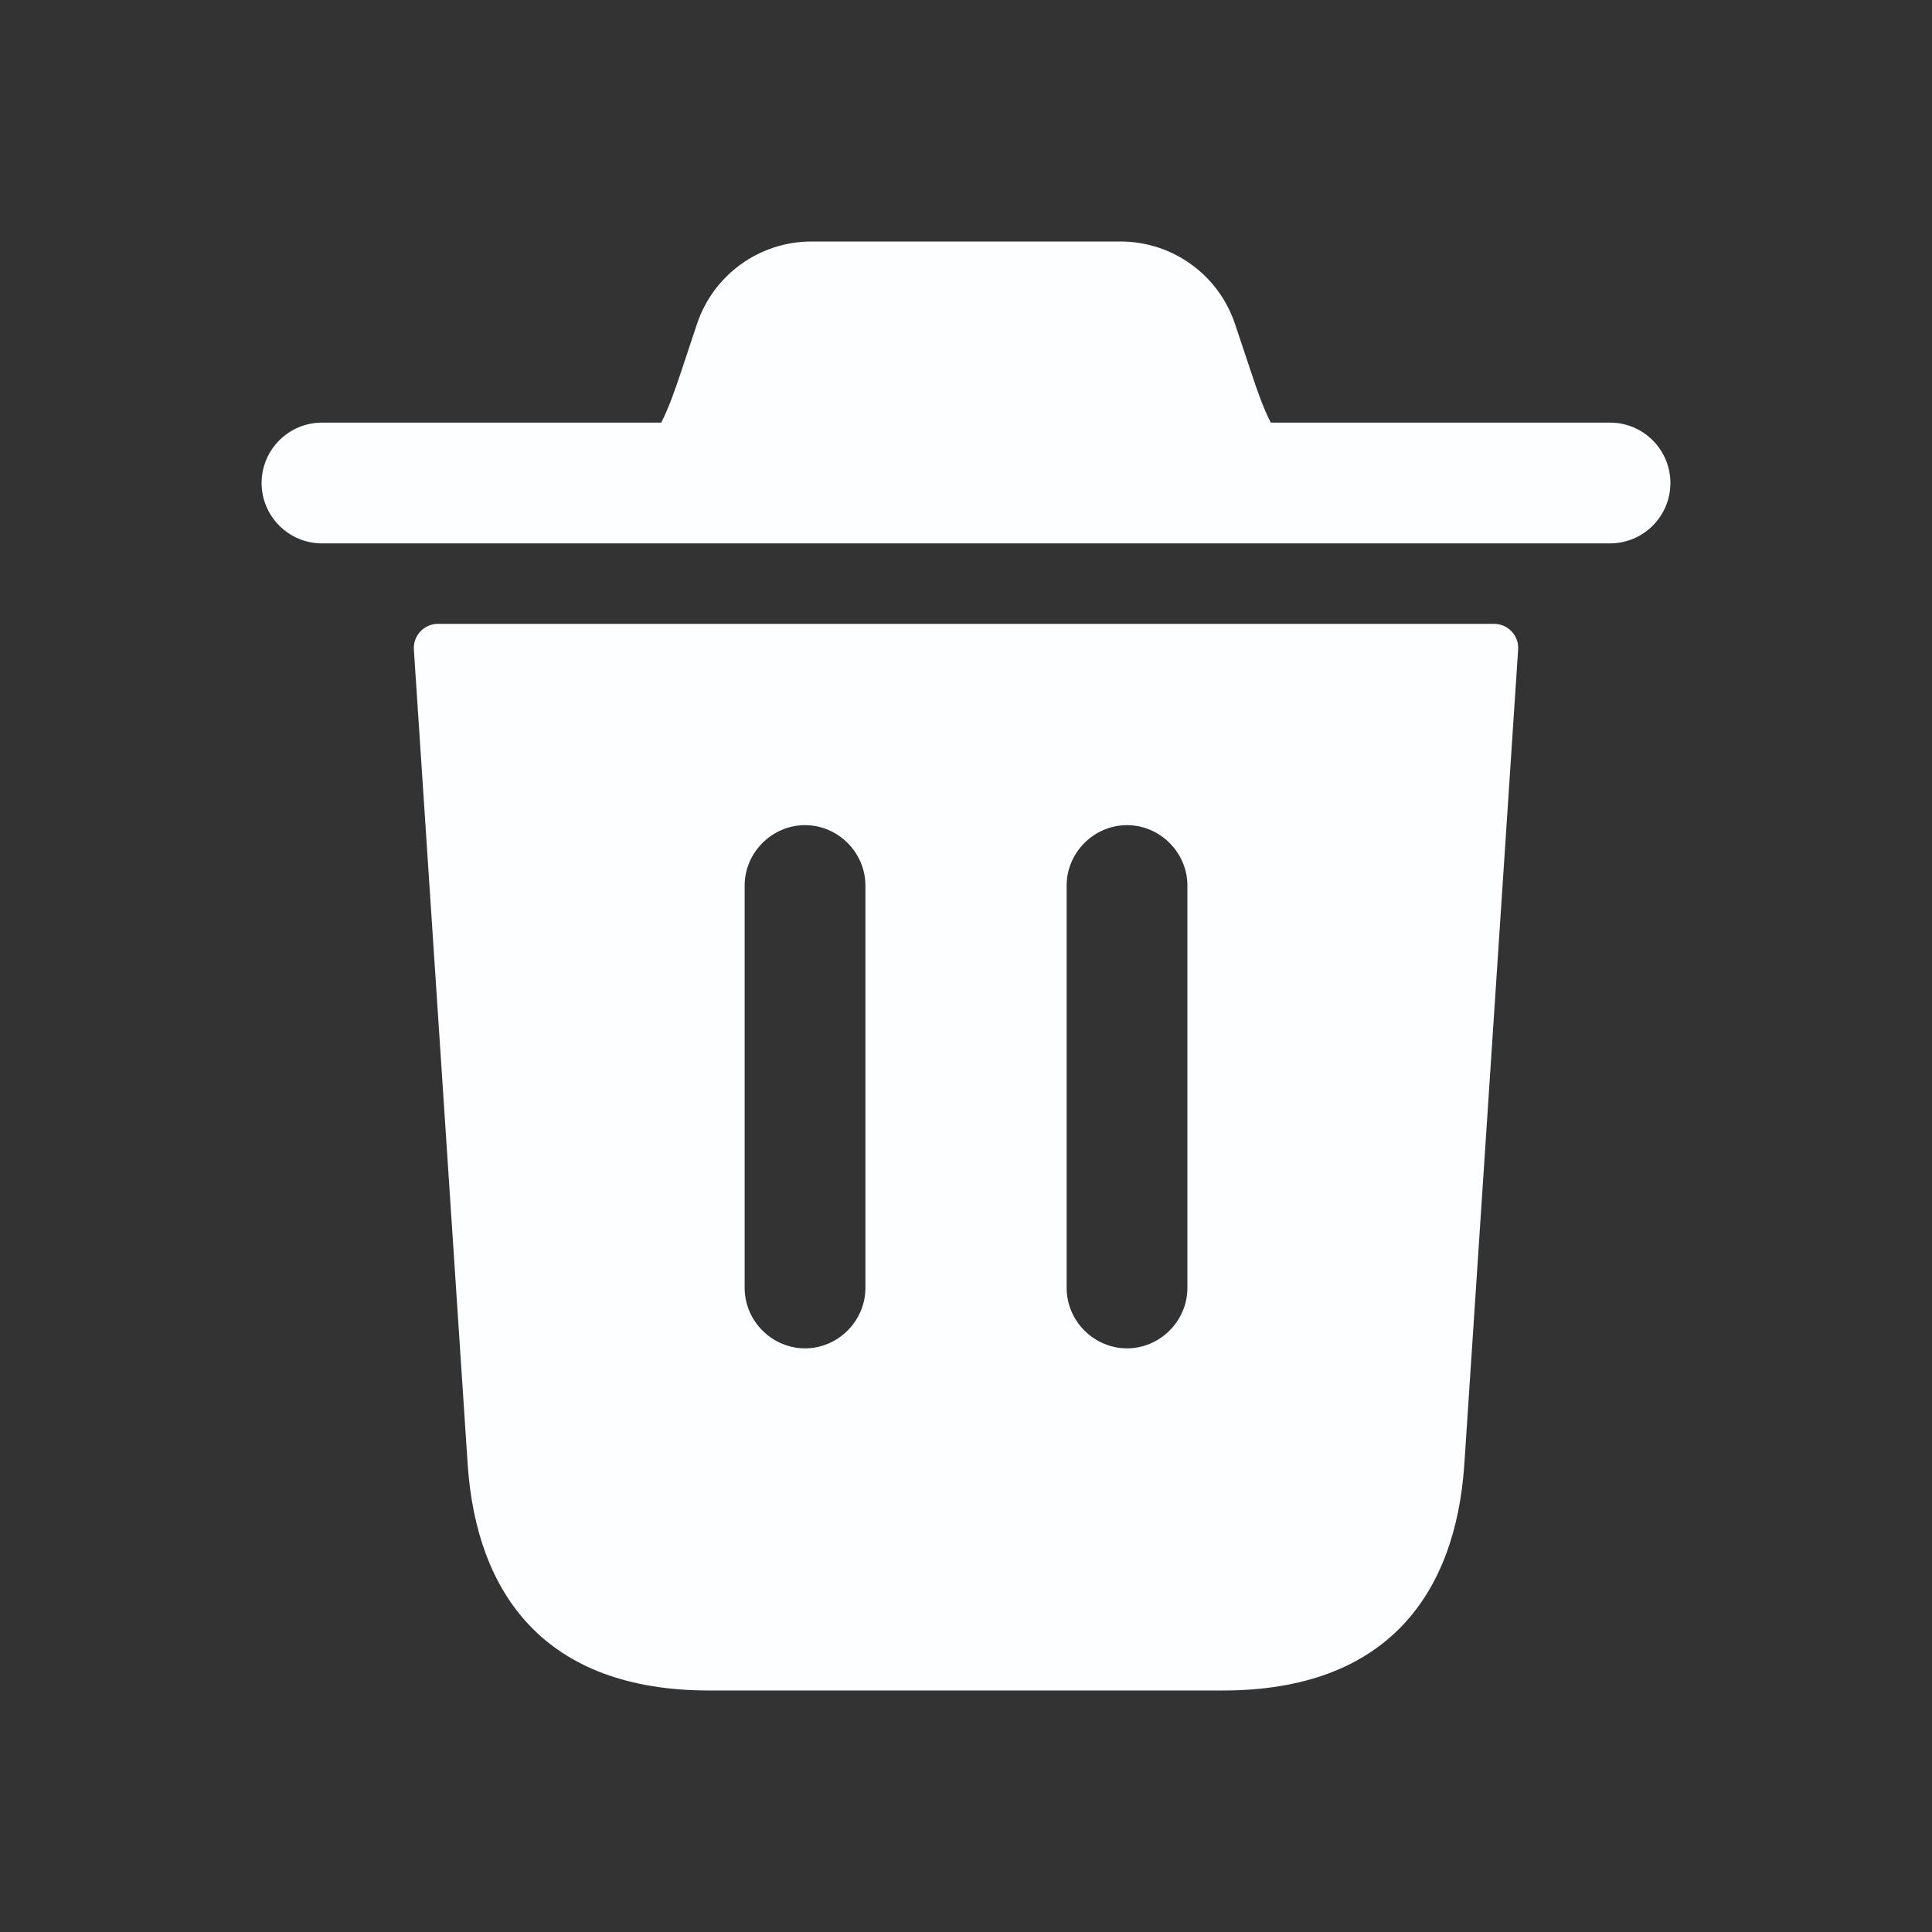 <svg width="32" height="32" viewBox="0 0 32 32" fill="none" xmlns="http://www.w3.org/2000/svg">
<rect x="0" y="0" width="32" height="32" fill="#333333" stroke="none"/>
<g id="trash">
<path id="trash_2" d="M27.667 8C27.667 8.552 27.219 9 26.667 9H5.333C4.782 9 4.333 8.552 4.333 8C4.333 7.448 4.782 7 5.333 7H10.952C11.076 6.757 11.172 6.483 11.275 6.176L11.544 5.367C11.816 4.551 12.58 4 13.441 4H18.559C19.42 4 20.184 4.551 20.456 5.367L20.726 6.176C20.828 6.483 20.924 6.757 21.048 7H26.667C27.219 7 27.667 7.448 27.667 8ZM24.747 10.333C24.977 10.333 25.162 10.529 25.145 10.76L24.253 24.267C24.107 26.373 23 28 20.253 28H11.747C9 28 7.893 26.373 7.747 24.267L6.855 10.76C6.84 10.529 7.023 10.333 7.253 10.333H24.747ZM14.334 14.667C14.334 14.12 13.88 13.667 13.334 13.667C12.787 13.667 12.334 14.12 12.334 14.667V21.333C12.334 21.88 12.787 22.333 13.334 22.333C13.88 22.333 14.334 21.88 14.334 21.333V14.667ZM19.667 14.667C19.667 14.12 19.213 13.667 18.667 13.667C18.12 13.667 17.667 14.12 17.667 14.667V21.333C17.667 21.88 18.12 22.333 18.667 22.333C19.213 22.333 19.667 21.88 19.667 21.333V14.667Z" fill="#FDFEFF"/>
</g>
</svg>
